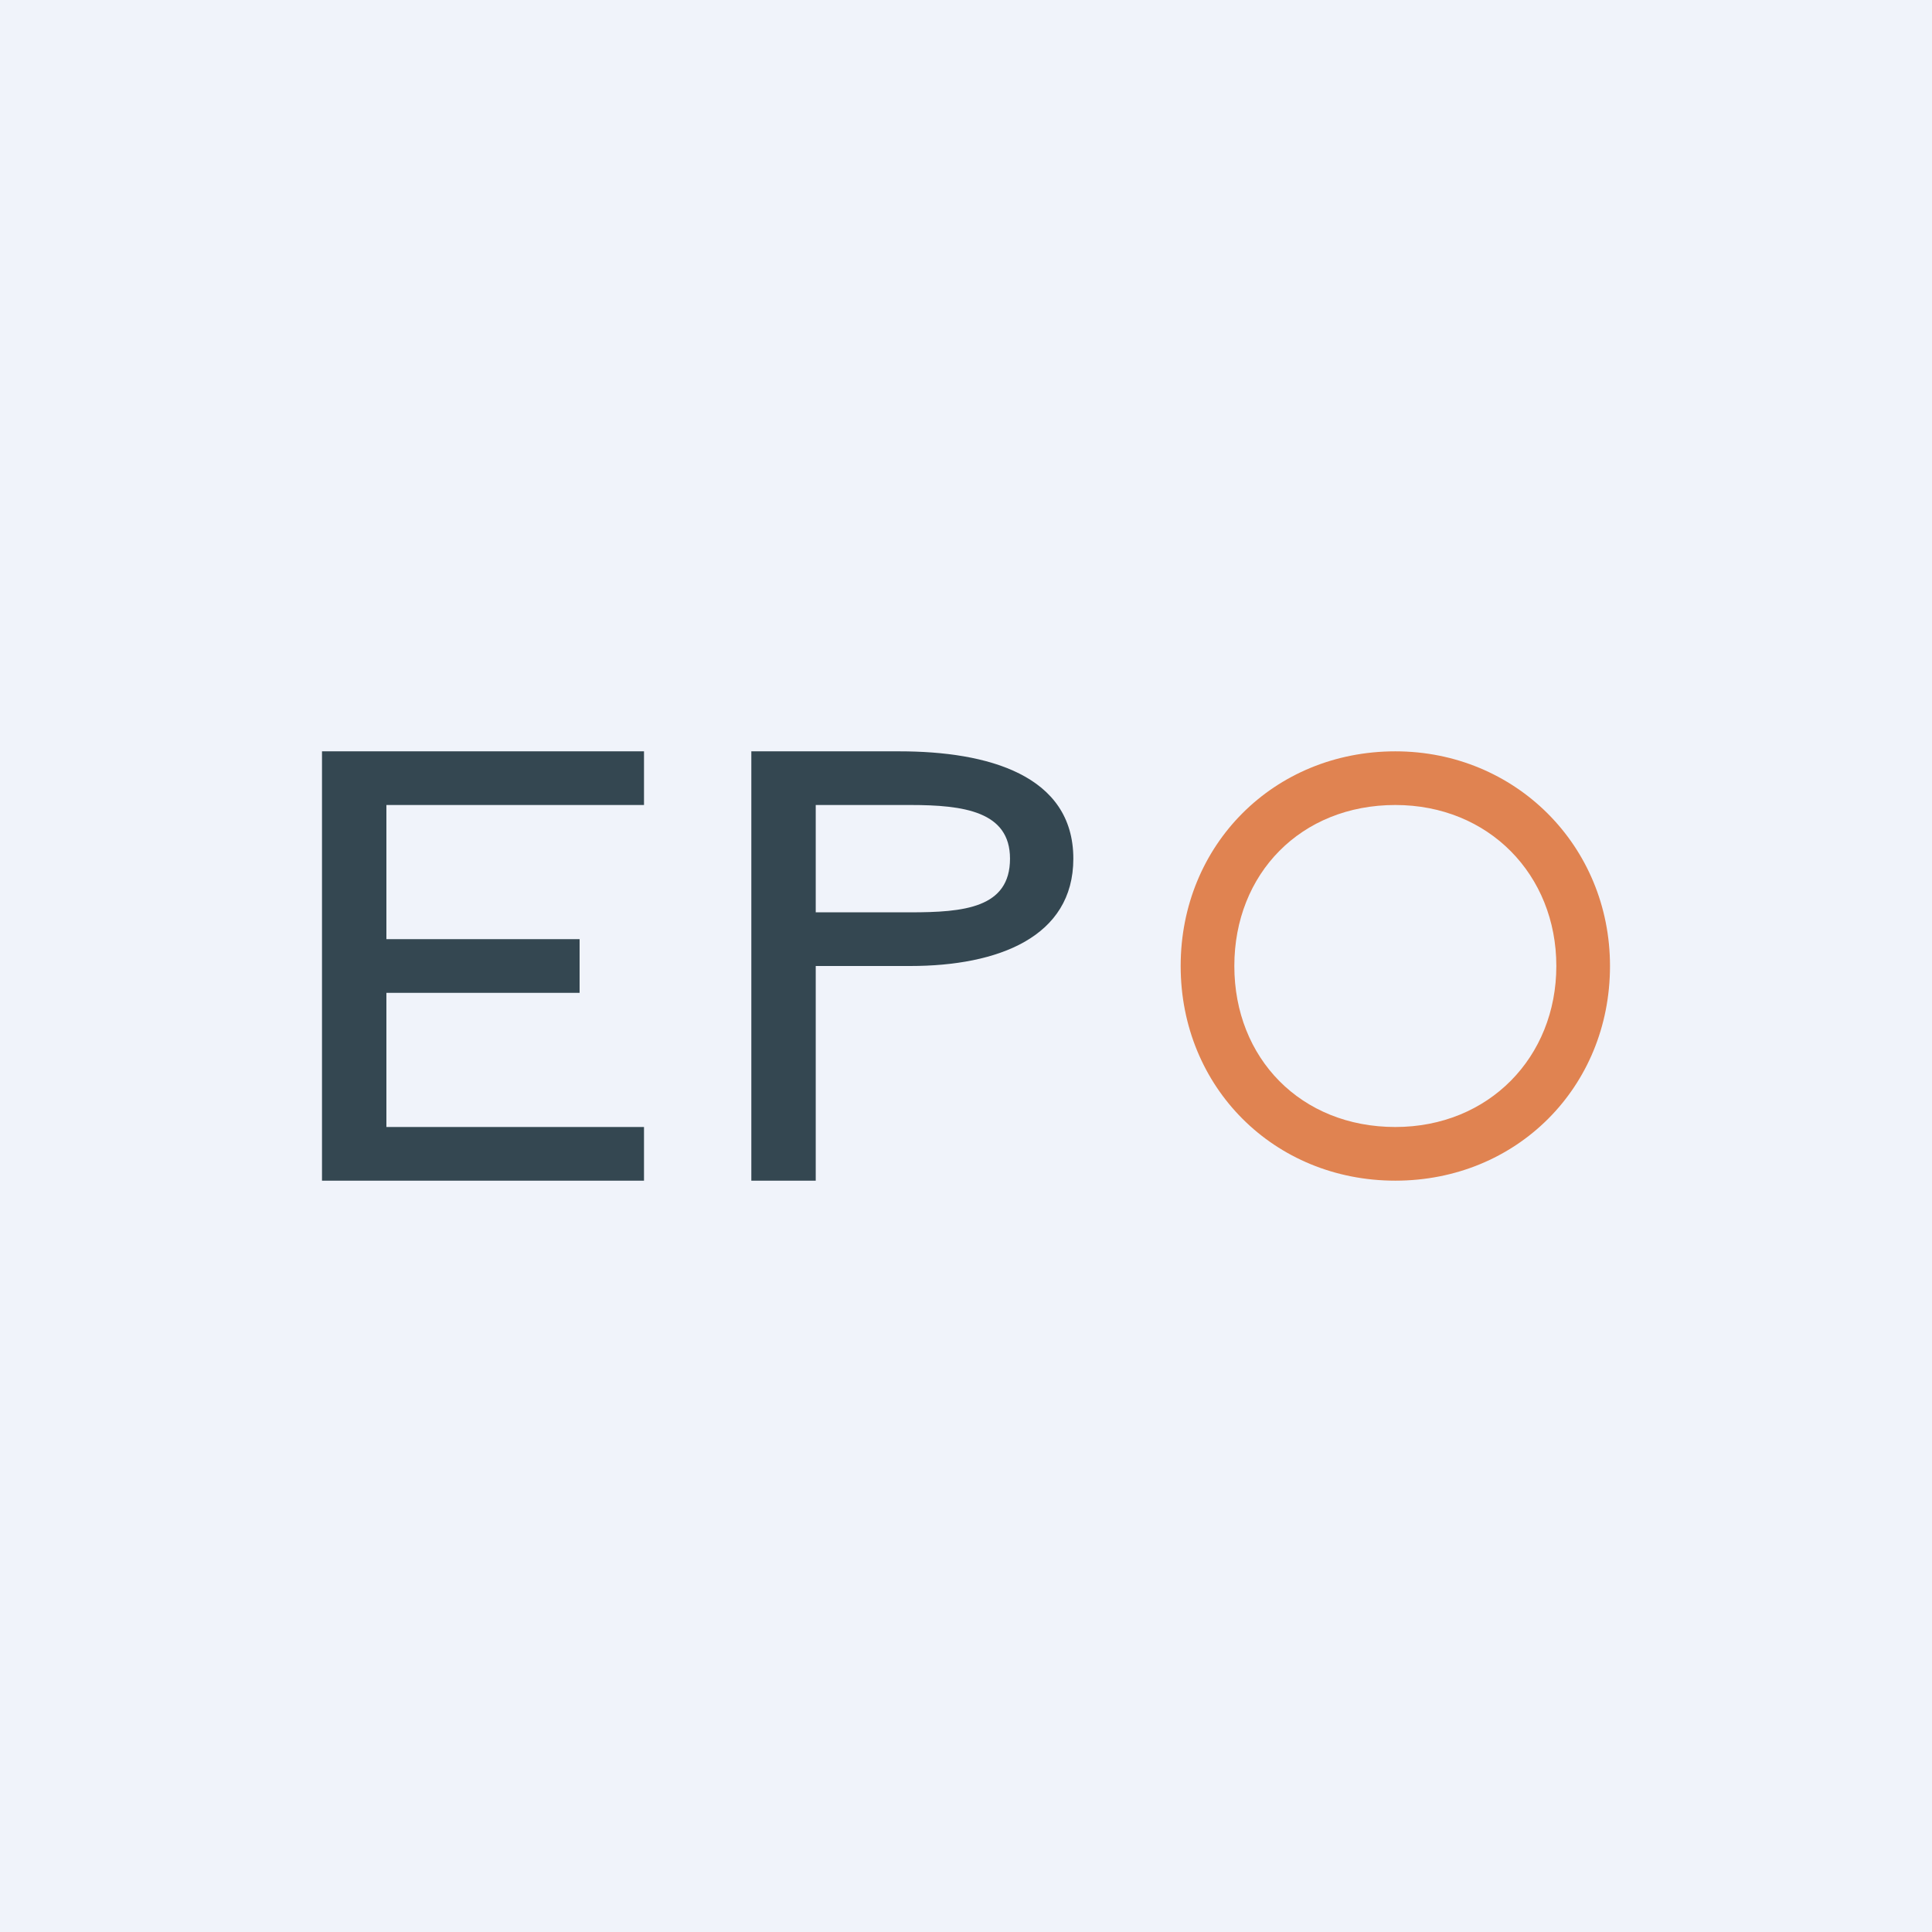 <!-- by TradingView --><svg width="18" height="18" viewBox="0 0 18 18" xmlns="http://www.w3.org/2000/svg"><path fill="#F0F3FA" d="M0 0h18v18H0z"/><path d="M13 11c-1.13 0-2-.87-2-2s.87-2 2-2c1.12 0 2 .88 2 2 0 1.13-.87 2-2 2Zm0-.5c.87 0 1.5-.65 1.5-1.5s-.63-1.5-1.5-1.5c-.88 0-1.5.64-1.5 1.5s.62 1.5 1.5 1.5Z" fill="#E08351"/><path d="M7 7h1.38C9.2 7 10 7.22 10 8c0 .73-.7 1-1.52 1H7.6v2H7V7Zm.6 1.5h.88c.5 0 .93-.04.93-.5 0-.44-.43-.5-.93-.5H7.6v1ZM3 7h3v.5H3.6v1.25h1.8v.5H3.6v1.25H6v.5H3V7Z" fill="#344751"/></svg>